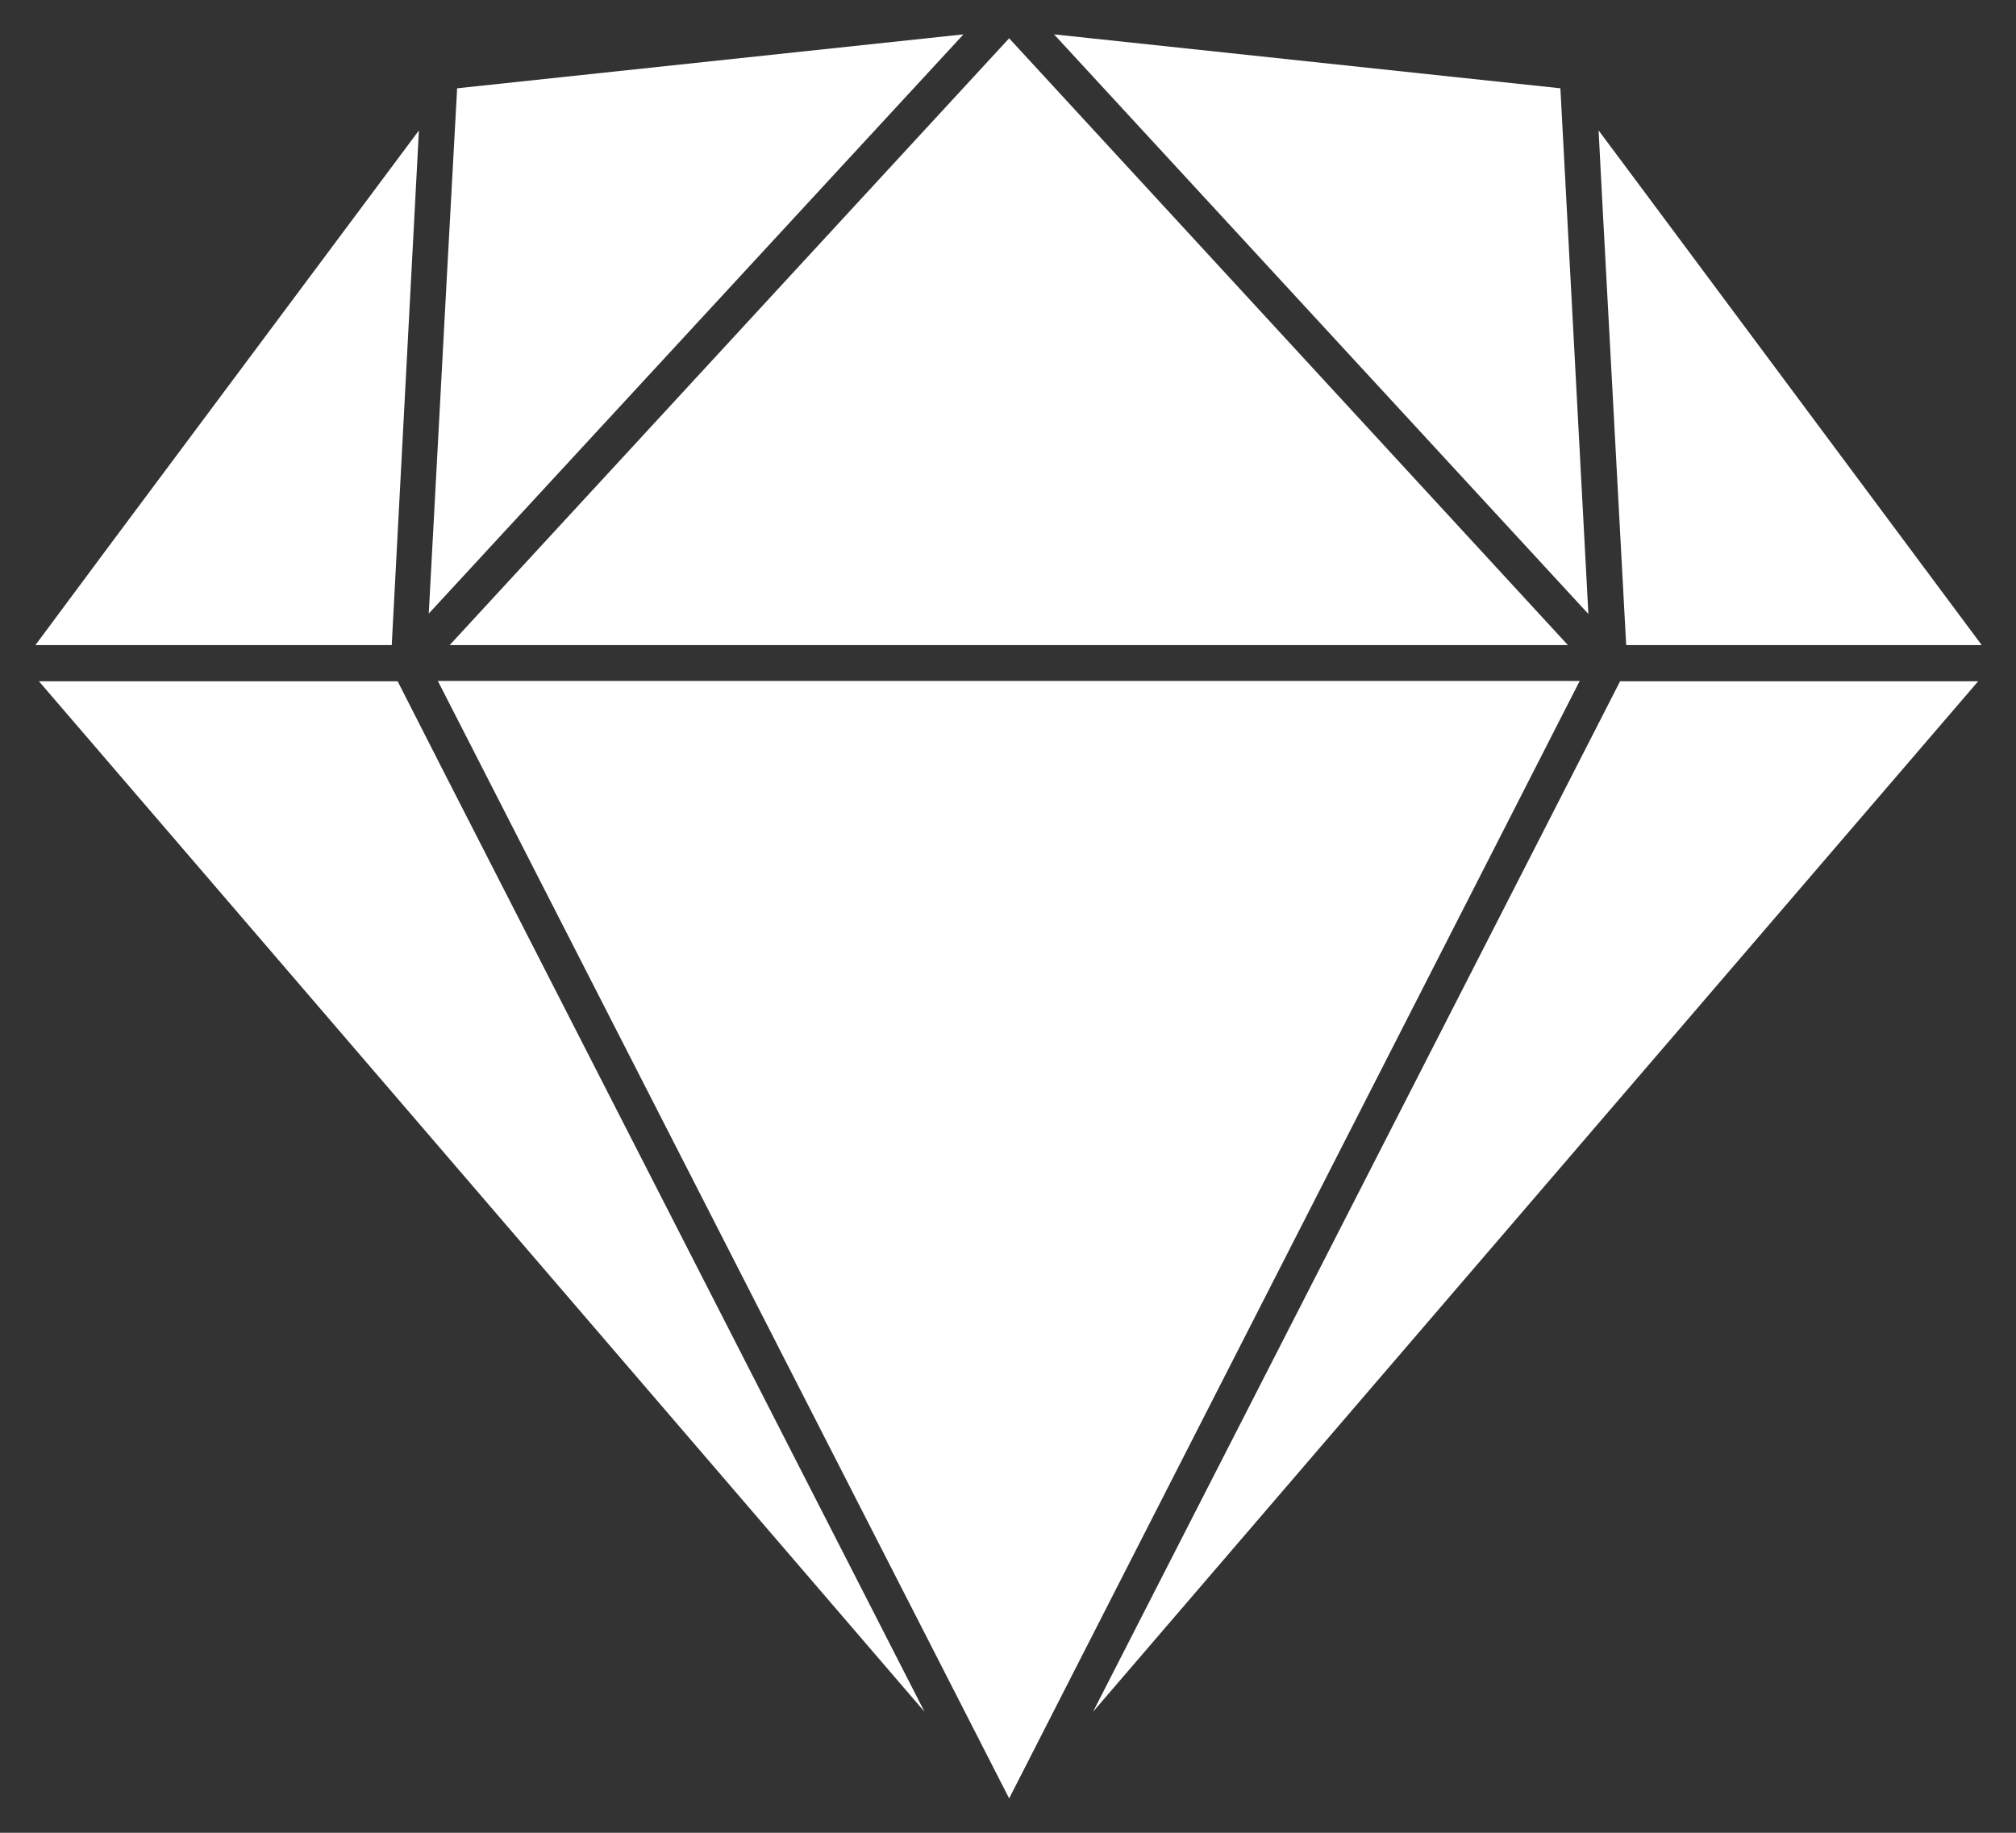 <?xml version="1.0" encoding="UTF-8"?>
<svg width="44px" height="40px" viewBox="0 0 44 40" version="1.1" xmlns="http://www.w3.org/2000/svg" xmlns:xlink="http://www.w3.org/1999/xlink">
    <rect x="0" y="0" width="44" height="40" fill="#333333" stroke="none"/>
    <title>sketch</title>
    <g id="Symbols" stroke="none" stroke-width="1" fill="none" fill-rule="evenodd">
        <g id="Icon/info/sketch-Copy" transform="translate(0, -3)" fill="#FFFFFF" fill-rule="nonzero">
            <g id="sketch" transform="translate(0.773, 3.75)">
                <path d="M1.59,11.189 L0,13.329 L7.777,13.329 L8.37,2.097 L1.59,11.189 Z M33.283,1.177 L22.232,0 L33.894,12.65 L33.283,1.177 Z M8.869,16.01 L7.906,14.119 L0.077,14.119 L19.405,36.609 L8.869,16.01 Z M9.041,13.329 L33.447,13.329 L26.443,5.723 L21.252,0.086 L9.041,13.329 Z M34.59,14.111 L23.083,36.609 L42.401,14.119 L34.59,14.119 L34.59,14.111 Z M34.925,3.18 L34.117,2.097 L34.194,3.584 L34.719,13.329 L42.479,13.329 L34.925,3.18 Z M8.98,5.285 L8.585,12.641 L20.255,0 L9.204,1.177 L8.98,5.285 Z M33.705,14.111 L8.783,14.111 L12.426,21.235 L21.252,38.5 L33.705,14.111 Z" id="Shape"></path>
            </g>
        </g>
    </g>
</svg>